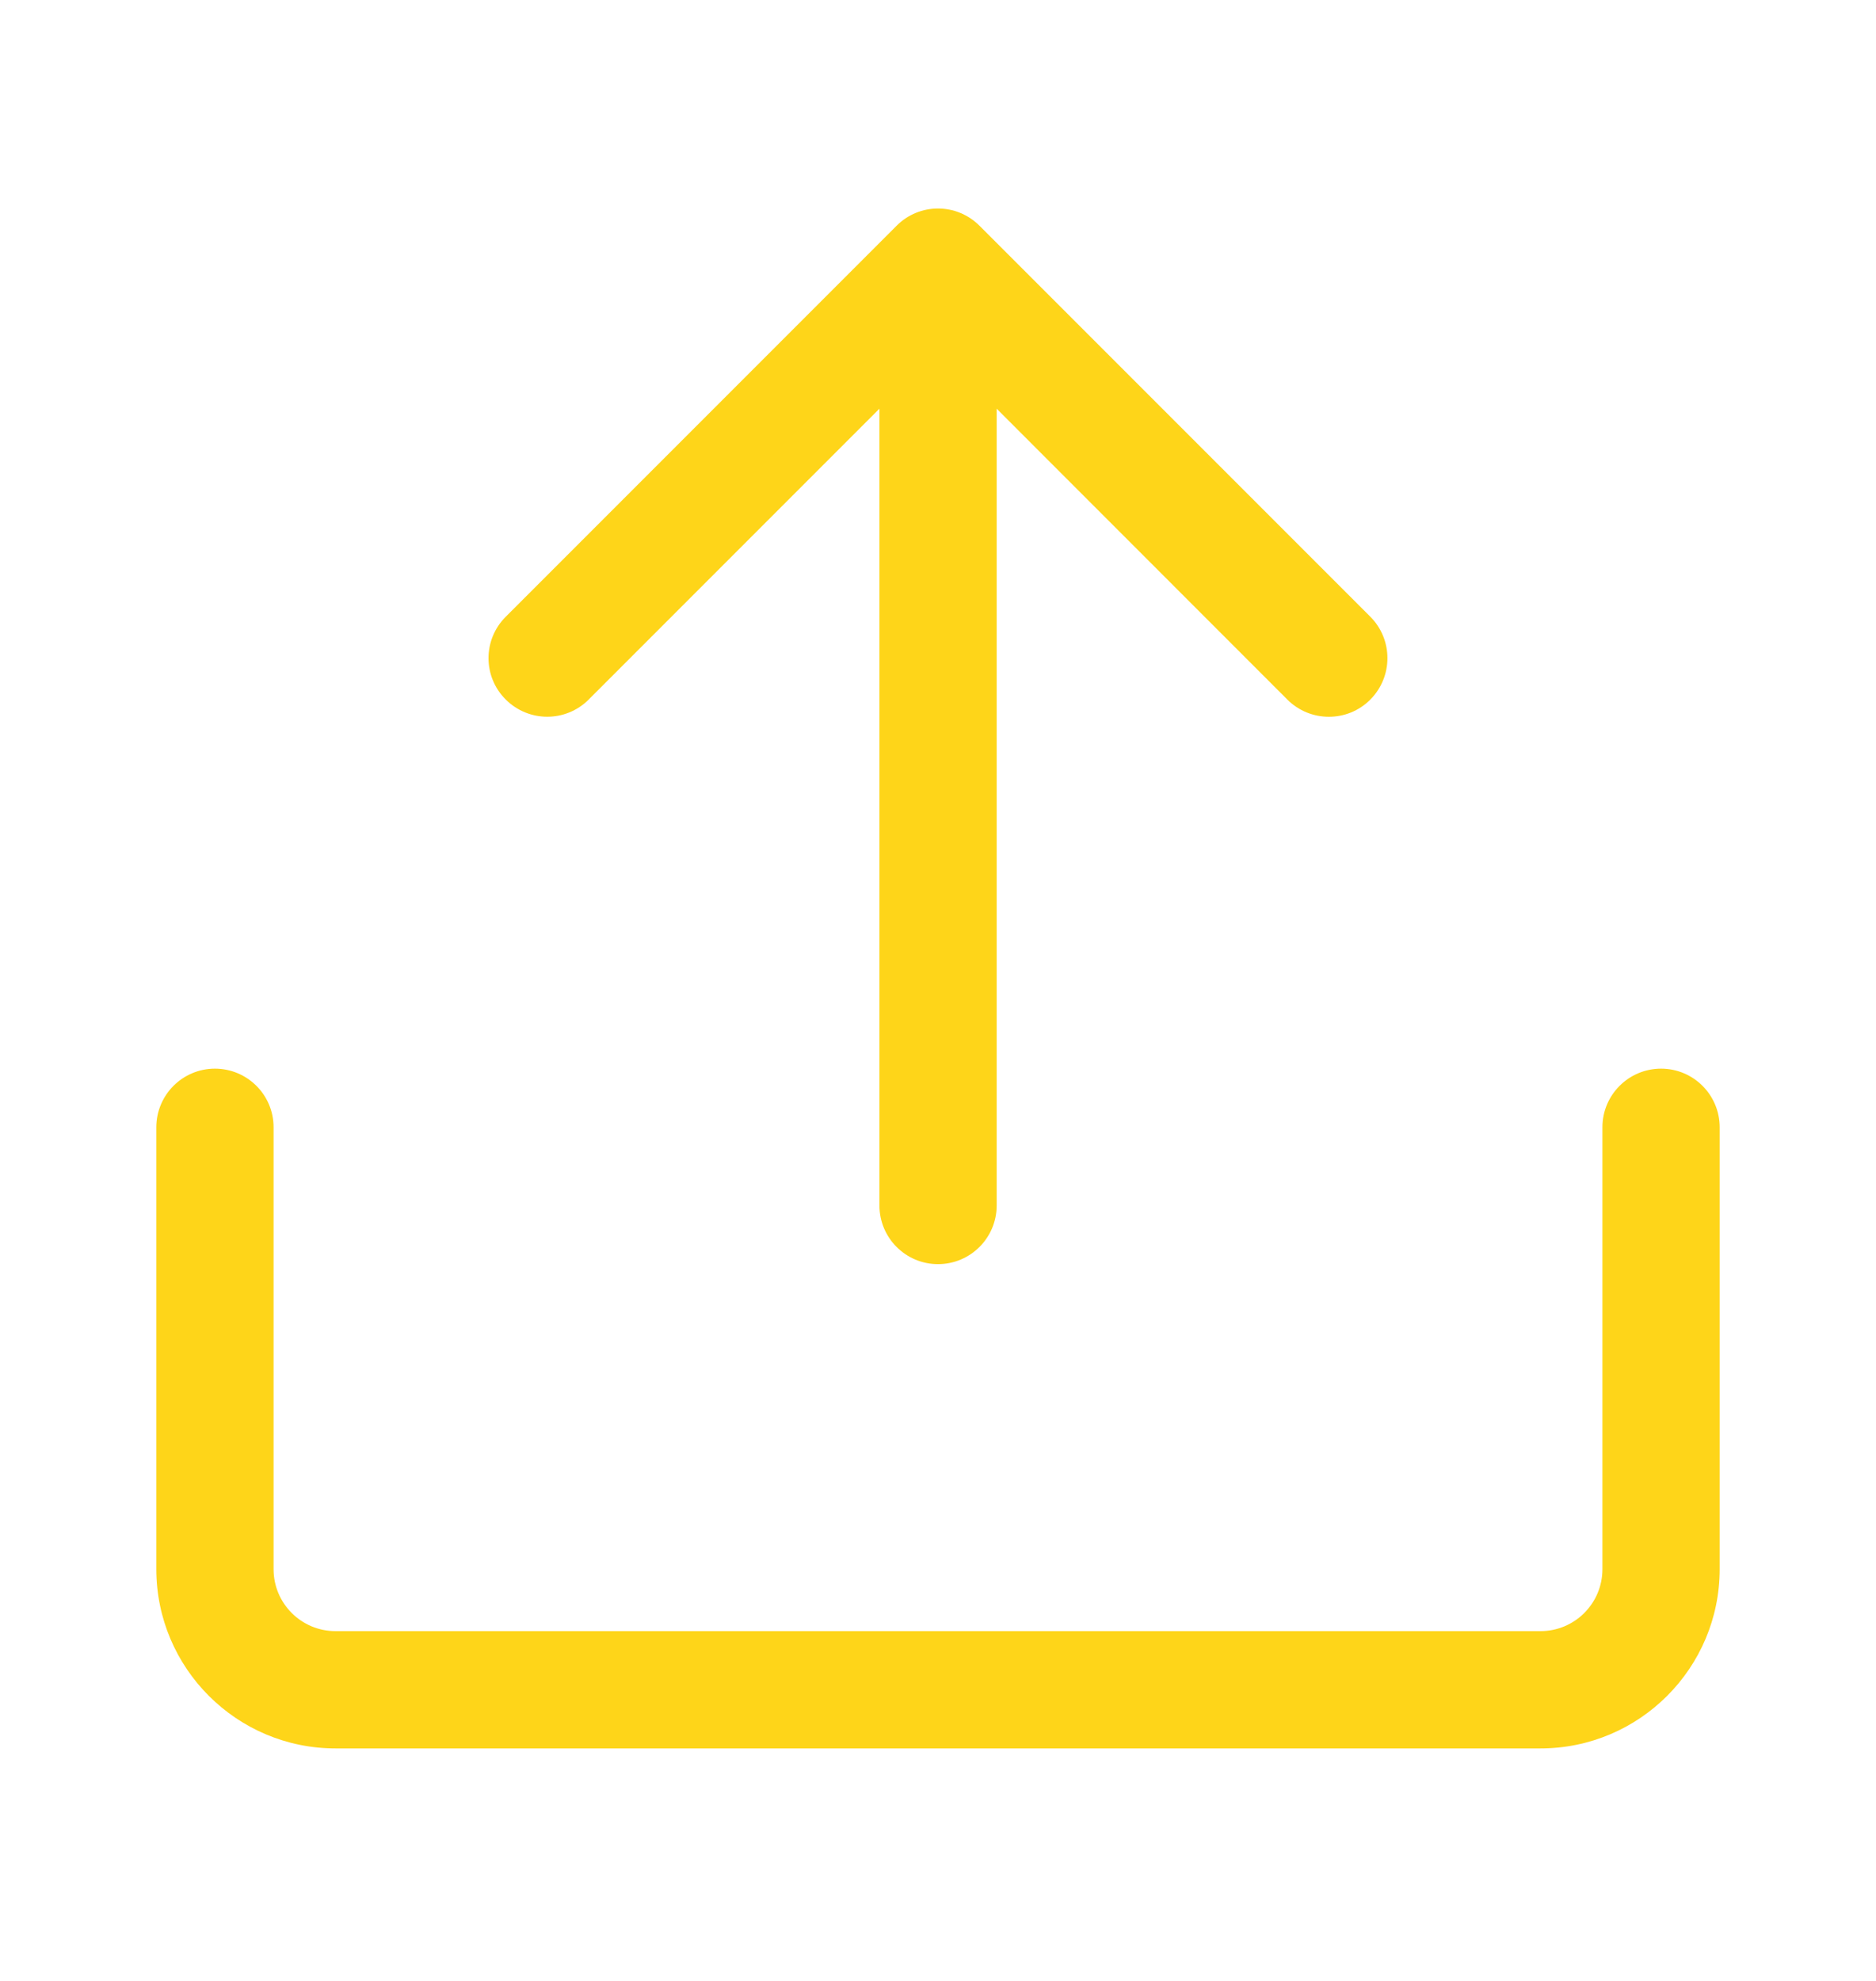 <svg width="18" height="19" viewBox="0 0 18 19" fill="none" xmlns="http://www.w3.org/2000/svg">
<g clip-path="url(#clip0_145_4967)">
<mask id="mask0_145_4967" style="mask-type:alpha" maskUnits="userSpaceOnUse" x="0" y="0" width="18" height="19">
<rect y="0.5" width="18" height="18" fill="#C4C4C4"/>
</mask>
<g mask="url(#mask0_145_4967)">
<path d="M13.148 5.915L9.398 2.165C9.178 1.945 8.822 1.945 8.603 2.165L4.853 5.915C4.632 6.135 4.632 6.491 4.853 6.71C5.073 6.929 5.428 6.93 5.648 6.71L8.438 3.92V11.562C8.438 11.873 8.69 12.125 9 12.125C9.311 12.125 9.563 11.873 9.563 11.562V3.92L12.352 6.71C12.462 6.82 12.606 6.875 12.75 6.875C12.894 6.875 13.038 6.821 13.148 6.71C13.367 6.49 13.367 6.135 13.148 5.915Z" fill="#FED519"/>
<path d="M14.781 16.77H3.219C2.271 16.77 1.5 15.999 1.5 15.051V10.812C1.5 10.502 1.752 10.25 2.062 10.25C2.373 10.25 2.625 10.502 2.625 10.812V15.051C2.625 15.379 2.891 15.645 3.219 15.645H14.781C15.109 15.645 15.375 15.379 15.375 15.051V10.812C15.375 10.502 15.627 10.25 15.938 10.25C16.248 10.25 16.5 10.502 16.5 10.812V15.051C16.5 15.999 15.729 16.77 14.781 16.77Z" fill="#FED519"/>
</g>
</g>
<defs>
<clipPath id="clip0_145_4967">
<rect width="18" height="18" fill="white" transform="translate(0 0.5)"/>
</clipPath>
</defs>
</svg>
